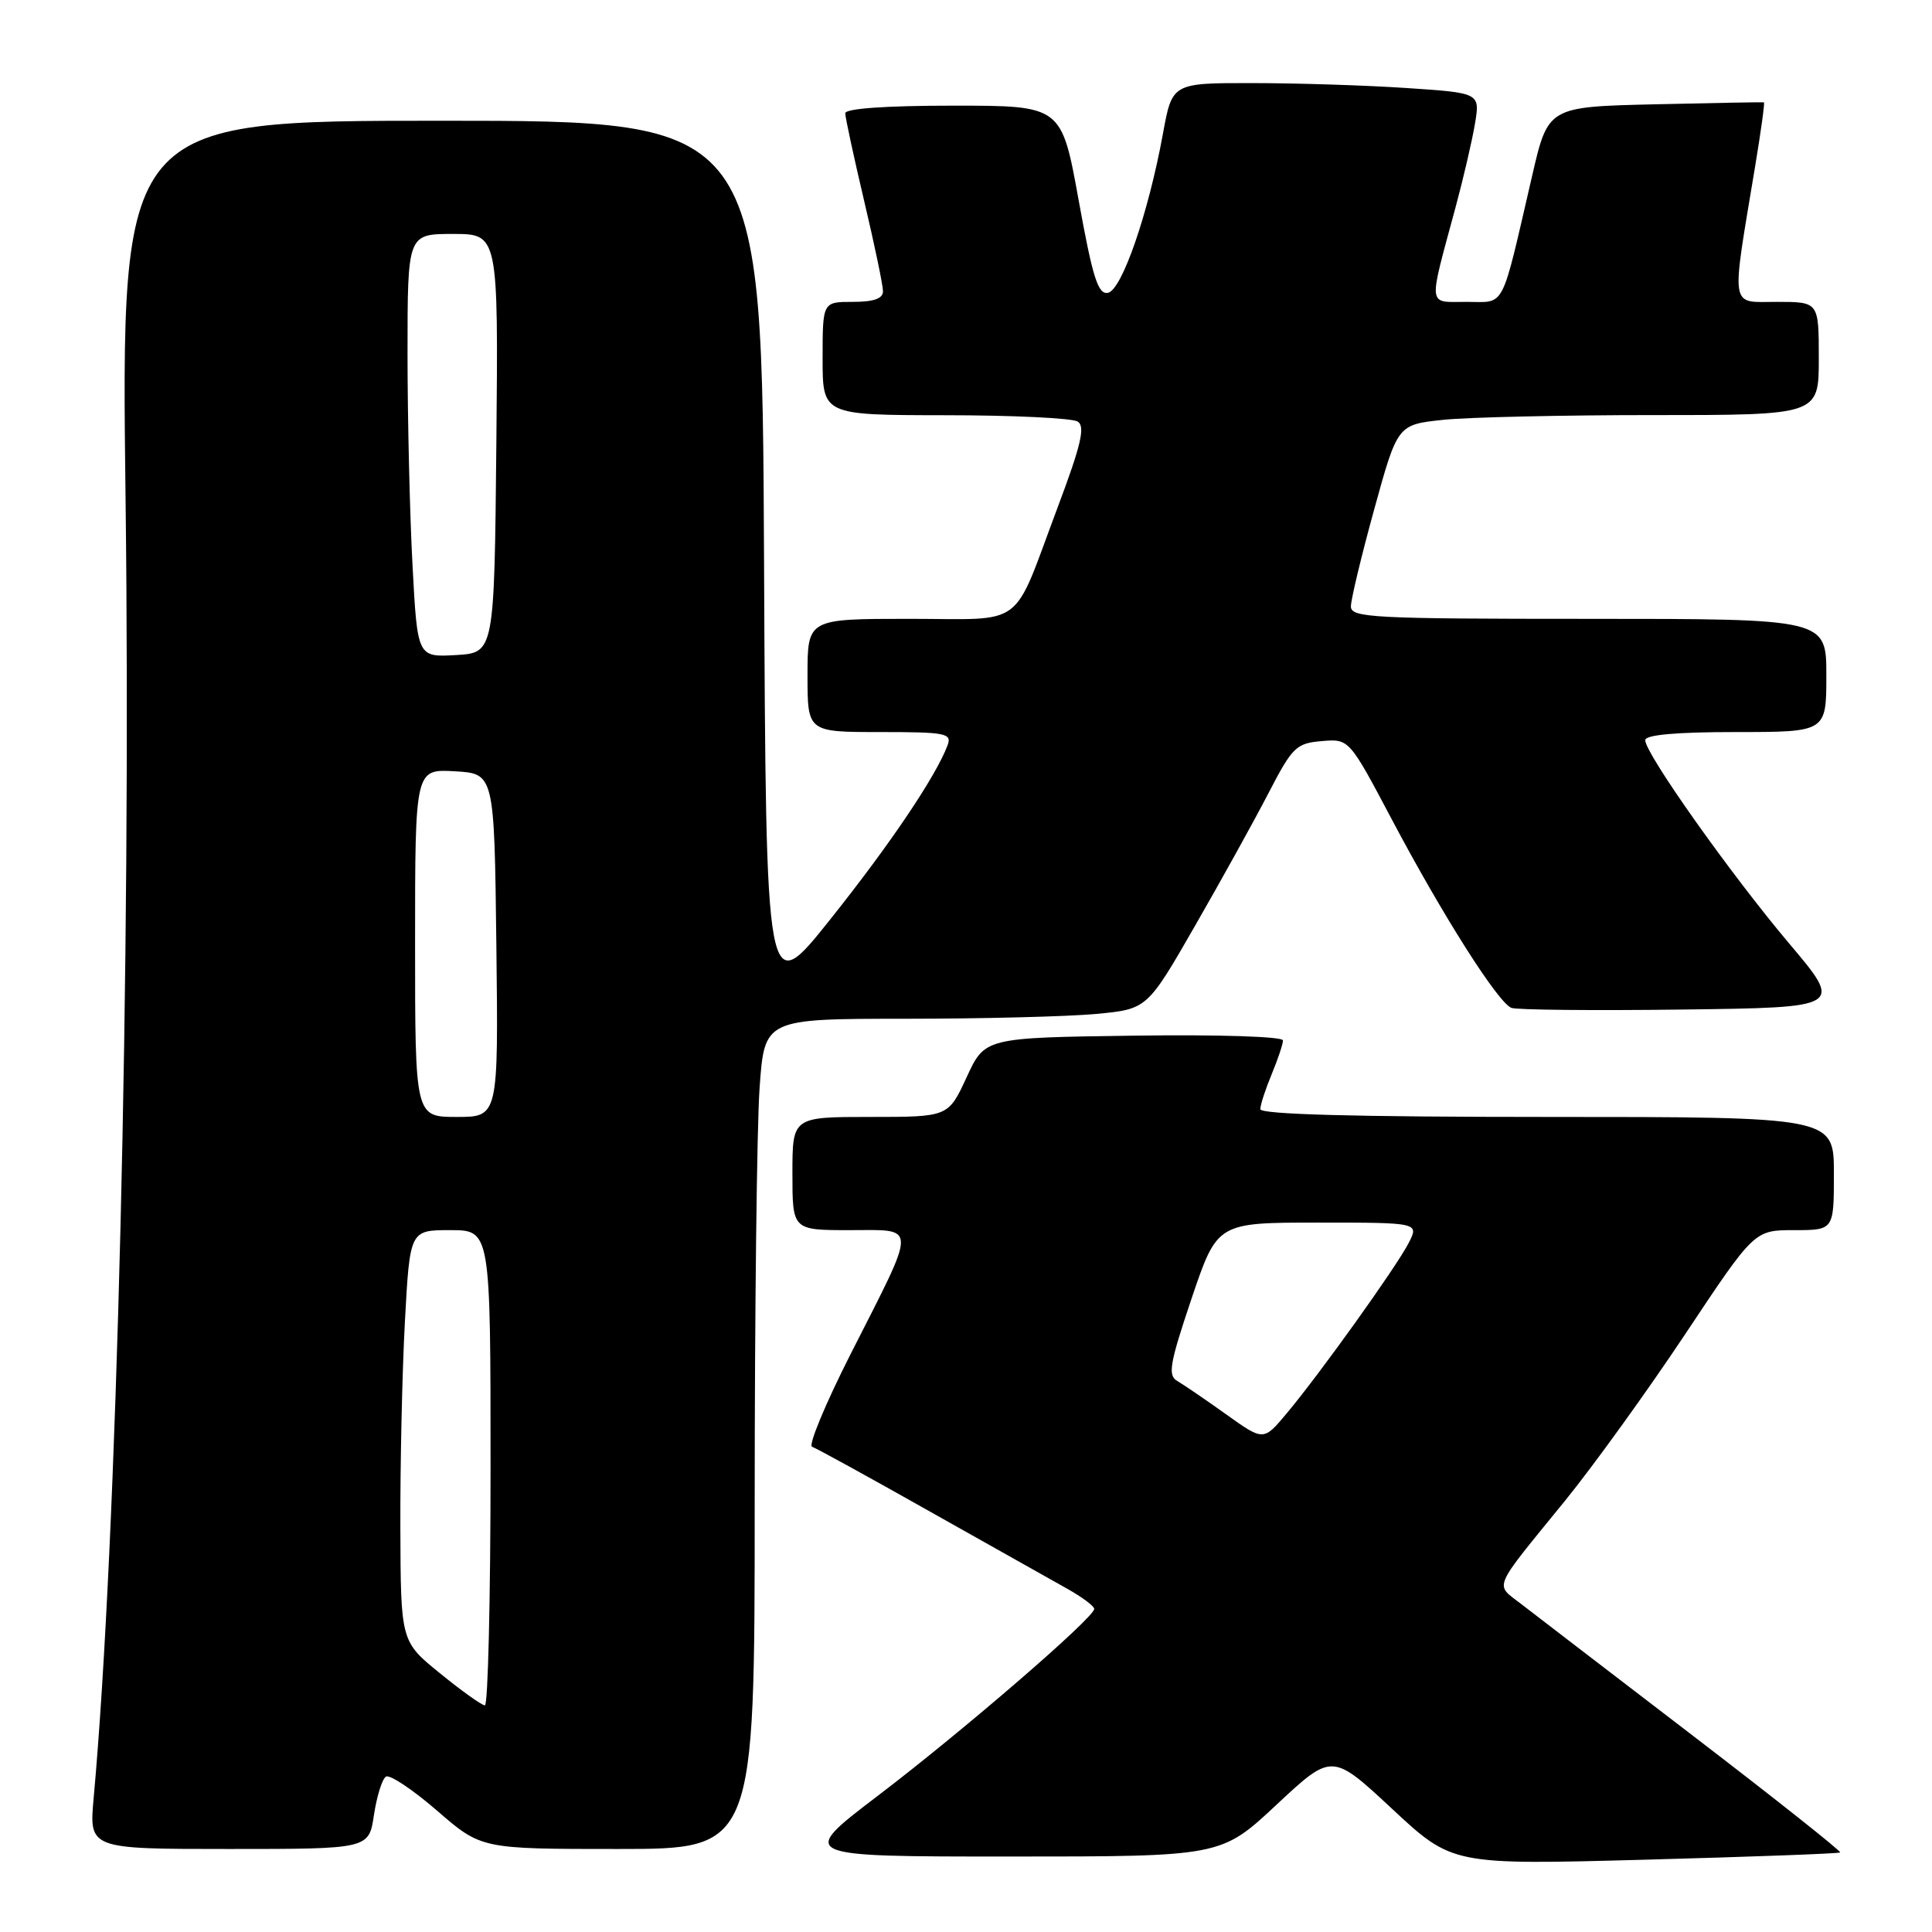 <?xml version="1.0" encoding="UTF-8" standalone="no"?>
<!DOCTYPE svg PUBLIC "-//W3C//DTD SVG 1.1//EN" "http://www.w3.org/Graphics/SVG/1.1/DTD/svg11.dtd" >
<svg xmlns="http://www.w3.org/2000/svg" xmlns:xlink="http://www.w3.org/1999/xlink" version="1.1" viewBox="0 0 256 256">
 <g >
 <path fill="currentColor"
d=" M 243.83 245.46 C 244.00 245.31 235.23 238.35 224.33 230.00 C 213.42 221.64 203.15 213.77 201.50 212.49 C 198.05 209.82 197.62 210.84 207.34 198.90 C 211.10 194.28 218.29 184.31 223.32 176.75 C 232.46 163.00 232.46 163.00 237.73 163.00 C 243.00 163.00 243.00 163.00 243.00 155.50 C 243.00 148.00 243.00 148.00 205.00 148.00 C 179.54 148.00 167.00 147.66 167.00 146.97 C 167.00 146.40 167.68 144.32 168.50 142.35 C 169.32 140.37 170.00 138.35 170.00 137.86 C 170.00 137.35 161.47 137.07 150.25 137.23 C 130.50 137.50 130.50 137.50 128.08 142.75 C 125.65 148.00 125.65 148.00 115.33 148.00 C 105.00 148.00 105.00 148.00 105.00 155.50 C 105.00 163.00 105.00 163.00 112.57 163.00 C 121.63 163.00 121.62 161.87 112.70 179.44 C 109.37 186.01 107.08 191.53 107.60 191.70 C 108.13 191.88 115.07 195.69 123.03 200.18 C 130.99 204.66 139.18 209.27 141.24 210.42 C 143.30 211.56 144.99 212.81 144.99 213.19 C 145.01 214.33 127.53 229.42 116.25 238.00 C 105.75 246.00 105.75 246.00 133.77 246.00 C 161.80 246.00 161.80 246.00 169.15 239.13 C 176.50 232.27 176.50 232.27 184.47 239.69 C 192.44 247.11 192.44 247.11 217.97 246.42 C 232.01 246.04 243.65 245.61 243.83 245.46 Z  M 49.55 240.49 C 49.93 238.01 50.64 235.72 51.14 235.41 C 51.64 235.10 54.69 237.13 57.91 239.92 C 63.77 245.00 63.77 245.00 81.89 245.00 C 100.00 245.00 100.00 245.00 100.00 199.15 C 100.00 173.94 100.29 149.19 100.65 144.15 C 101.30 135.00 101.30 135.00 119.90 134.99 C 130.13 134.99 141.54 134.70 145.26 134.35 C 152.01 133.71 152.01 133.71 158.39 122.60 C 161.90 116.50 166.28 108.58 168.13 105.00 C 171.25 98.98 171.77 98.48 175.14 98.20 C 178.77 97.89 178.77 97.89 184.44 108.61 C 191.18 121.34 198.50 132.87 200.27 133.55 C 200.98 133.82 211.16 133.92 222.90 133.77 C 244.24 133.50 244.24 133.50 237.06 125.00 C 229.34 115.86 218.00 99.85 218.00 98.08 C 218.00 97.37 222.07 97.00 230.00 97.00 C 242.00 97.00 242.00 97.00 242.00 89.50 C 242.00 82.00 242.00 82.00 210.50 82.00 C 181.94 82.00 179.00 81.85 179.00 80.36 C 179.00 79.45 180.39 73.66 182.09 67.49 C 185.18 56.27 185.18 56.27 191.23 55.63 C 194.57 55.28 207.13 55.00 219.15 55.00 C 241.00 55.00 241.00 55.00 241.00 47.50 C 241.00 40.00 241.00 40.00 235.44 40.00 C 229.15 40.00 229.36 41.34 232.56 22.07 C 233.33 17.43 233.86 13.60 233.73 13.56 C 233.60 13.52 227.12 13.64 219.32 13.82 C 205.13 14.15 205.13 14.15 203.01 23.32 C 198.82 41.41 199.55 40.00 194.34 40.00 C 189.10 40.00 189.22 40.99 192.86 27.50 C 193.90 23.65 195.06 18.66 195.44 16.40 C 196.12 12.31 196.12 12.31 186.31 11.66 C 180.92 11.30 171.73 11.01 165.91 11.01 C 155.32 11.00 155.32 11.00 154.09 17.75 C 152.16 28.29 148.65 38.44 146.81 38.80 C 145.50 39.05 144.79 36.83 142.93 26.55 C 140.66 14.00 140.66 14.00 126.33 14.00 C 117.36 14.00 112.00 14.38 112.00 15.01 C 112.00 15.56 113.13 20.78 114.50 26.60 C 115.88 32.42 117.00 37.81 117.00 38.59 C 117.00 39.57 115.78 40.00 113.00 40.00 C 109.00 40.00 109.00 40.00 109.00 47.50 C 109.00 55.00 109.00 55.00 125.25 55.02 C 134.19 55.02 142.09 55.40 142.80 55.86 C 143.83 56.51 143.25 58.97 140.14 67.24 C 134.01 83.57 136.11 82.00 120.46 82.00 C 107.00 82.00 107.00 82.00 107.00 89.50 C 107.00 97.00 107.00 97.00 116.61 97.00 C 125.34 97.00 126.15 97.16 125.56 98.75 C 124.02 102.86 117.93 111.90 110.00 121.84 C 101.50 132.50 101.50 132.50 101.24 74.25 C 100.98 16.00 100.98 16.00 58.50 16.00 C 16.02 16.00 16.02 16.00 16.64 66.25 C 17.39 127.51 15.51 204.23 12.41 238.25 C 11.80 245.00 11.80 245.00 30.34 245.00 C 48.88 245.00 48.88 245.00 49.55 240.49 Z  M 162.46 187.40 C 159.73 185.45 156.82 183.47 156.00 182.99 C 154.71 182.25 154.98 180.71 157.89 172.06 C 161.29 162.00 161.29 162.00 174.67 162.00 C 188.05 162.00 188.05 162.00 186.63 164.75 C 184.95 167.98 174.82 182.13 170.46 187.32 C 167.42 190.95 167.42 190.95 162.46 187.40 Z  M 58.30 221.72 C 53.10 217.50 53.10 217.50 53.05 202.41 C 53.02 194.11 53.29 181.84 53.65 175.16 C 54.31 163.00 54.31 163.00 59.65 163.00 C 65.00 163.00 65.00 163.00 65.00 194.50 C 65.00 211.82 64.66 225.99 64.25 225.97 C 63.84 225.96 61.16 224.05 58.30 221.72 Z  M 55.00 124.95 C 55.00 101.90 55.00 101.90 60.25 102.20 C 65.50 102.50 65.50 102.50 65.77 125.25 C 66.04 148.00 66.04 148.00 60.52 148.00 C 55.00 148.00 55.00 148.00 55.00 124.95 Z  M 54.66 74.89 C 54.30 68.18 54.00 55.56 54.00 46.84 C 54.00 31.00 54.00 31.00 60.02 31.00 C 66.03 31.00 66.03 31.00 65.77 58.75 C 65.50 86.50 65.50 86.50 60.41 86.80 C 55.31 87.09 55.31 87.09 54.66 74.89 Z "/>
</g>
</svg>